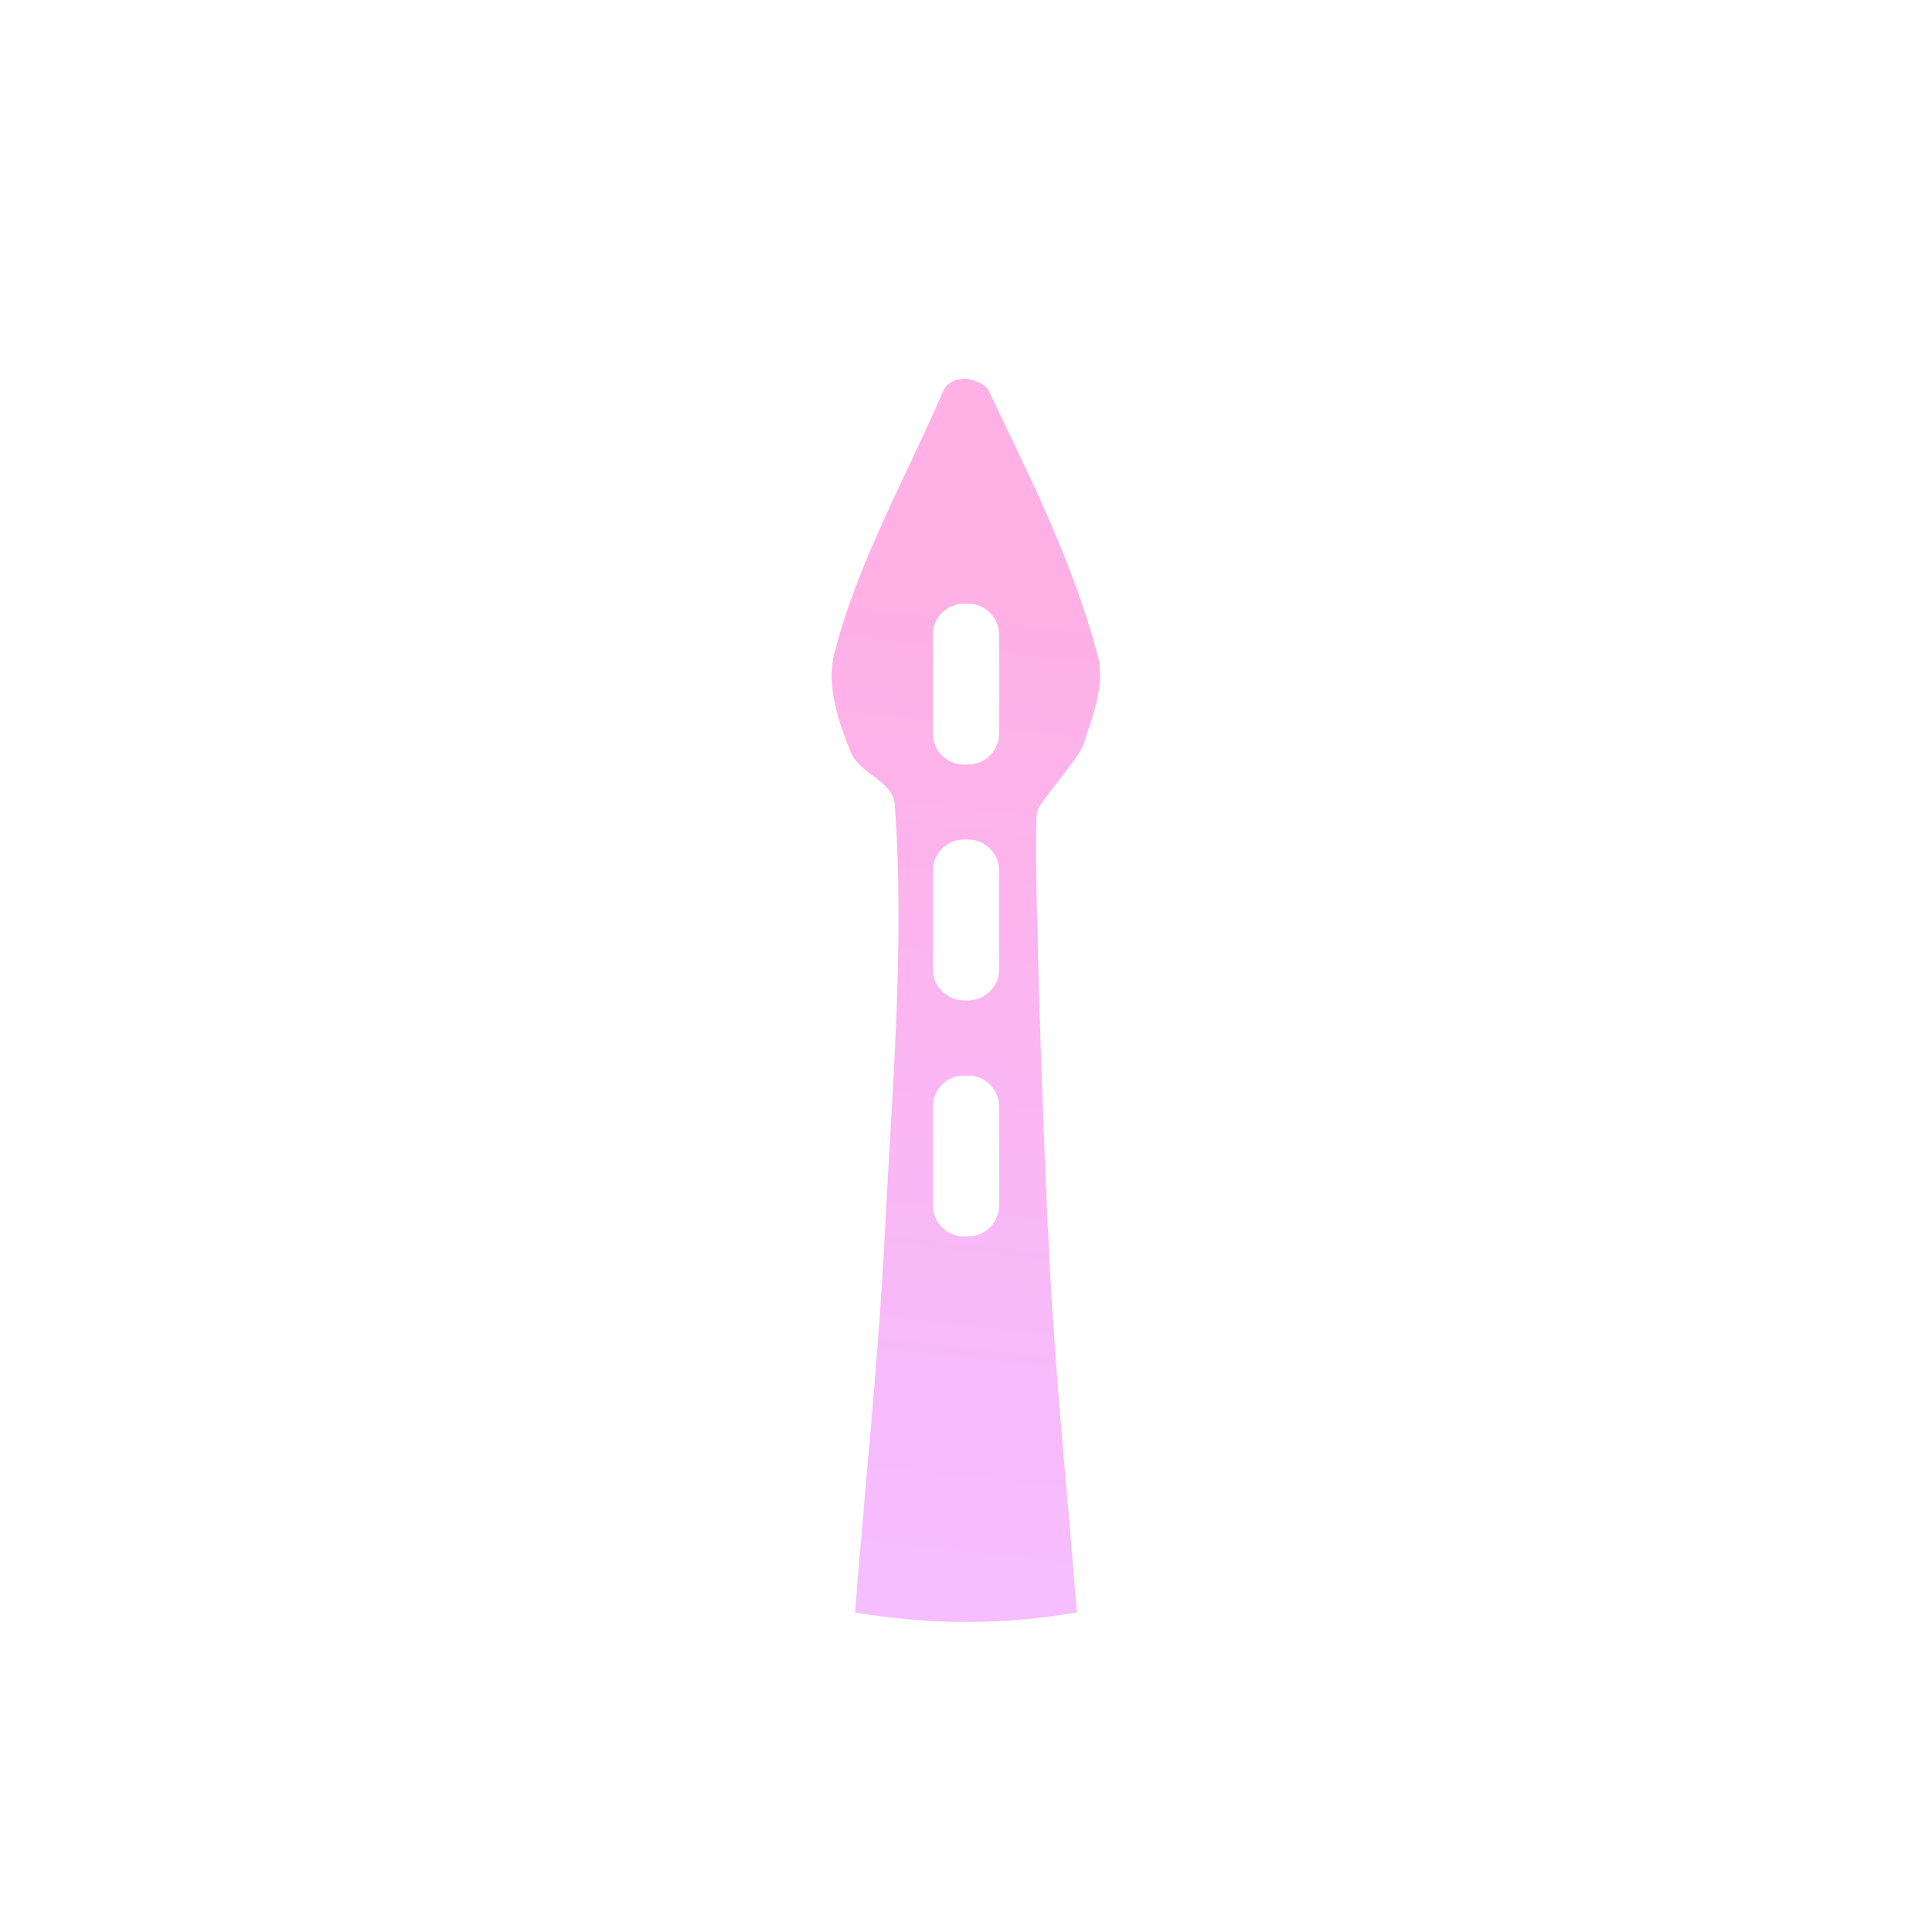 <?xml version="1.0" encoding="UTF-8" standalone="no"?>
<!DOCTYPE svg PUBLIC "-//W3C//DTD SVG 1.1//EN" "http://www.w3.org/Graphics/SVG/1.1/DTD/svg11.dtd">
<!-- Created with Vectornator (http://vectornator.io/) -->
<svg height="100%" stroke-miterlimit="10" style="fill-rule:nonzero;clip-rule:evenodd;stroke-linecap:round;stroke-linejoin:round;" version="1.1" viewBox="0 0 1920 1920" width="100%" xml:space="preserve" xmlns="http://www.w3.org/2000/svg" xmlns:vectornator="http://vectornator.io" xmlns:xlink="http://www.w3.org/1999/xlink">
<defs>
<radialGradient cx="1007.26" cy="1042.86" gradientTransform="matrix(1.949 0 0 1.949 -1003.18 -1072.57)" gradientUnits="userSpaceOnUse" id="RadialGradient" r="460.534">
<stop offset="0.675" stop-color="#d556ff"/>
<stop offset="1" stop-color="#ffb2d6" stop-opacity="0"/>
</radialGradient>
<linearGradient gradientTransform="matrix(0.704 0 0 0.704 284.485 284.485)" gradientUnits="userSpaceOnUse" id="LinearGradient" x1="604.662" x2="1278.87" y1="1302.5" y2="712.003">
<stop offset="0" stop-color="#fbf0ff"/>
<stop offset="0.995" stop-color="#ffe1f5"/>
</linearGradient>
<linearGradient gradientTransform="matrix(1 0 0 1 3.19744e-13 3.19744e-13)" gradientUnits="userSpaceOnUse" id="LinearGradient_2" x1="397.312" x2="1538.5" y1="1052.98" y2="1052.98">
<stop offset="0" stop-color="#f2a2ff"/>
<stop offset="0.994" stop-color="#ff90da"/>
</linearGradient>
<linearGradient gradientTransform="matrix(1 0 0 1 2.84217e-14 0)" gradientUnits="userSpaceOnUse" id="LinearGradient_3" x1="849.503" x2="1003.93" y1="1341.4" y2="544.143">
<stop offset="0" stop-color="#f2a2ff"/>
<stop offset="0.994" stop-color="#ff90da"/>
</linearGradient>
<linearGradient gradientTransform="matrix(1 0 0 1 0 0)" gradientUnits="userSpaceOnUse" id="LinearGradient_4" x1="906.776" x2="1009.44" y1="1536.4" y2="582.736">
<stop offset="0" stop-color="#f2a2ff"/>
<stop offset="0.994" stop-color="#ff90da"/>
</linearGradient>
</defs>
<g id="Layer-2" vectornator:layerName="Layer 2">
<g opacity="0" vectornator:layerName="Group 1">
<path d="M3.19744e-13 960C3.19744e-13 429.807 429.807 3.19744e-13 960 3.19744e-13C1490.19 3.19744e-13 1920 429.807 1920 960C1920 1490.19 1490.19 1920 960 1920C429.807 1920 3.19744e-13 1490.19 3.19744e-13 960Z" fill="url(#RadialGradient)" fill-rule="nonzero" opacity="0.497" stroke="none" vectornator:layerName="Oval 1"/>
<path d="M308.128 960C308.128 599.981 599.981 308.128 960 308.128C1320.02 308.128 1611.87 599.981 1611.87 960C1611.87 1320.02 1320.02 1611.87 960 1611.87C599.981 1611.87 308.128 1320.02 308.128 960Z" fill="url(#LinearGradient)" fill-rule="nonzero" opacity="0.901" stroke="none" vectornator:layerName="Oval 2"/>
</g>
<path d="M1280.34 494.094C1246.85 493.887 1215.17 529.688 1185.19 586.781C1173.8 608.47 1162.65 633.255 1151.75 660.281C1049.06 914.968 965.87 1467.64 881.875 1194.09C797.88 920.552 600.809 855 504.625 956.25C428.286 1036.61 416.068 1095.83 397.313 1289C510.466 1482.11 720.017 1611.87 960 1611.87C1211.66 1611.88 1429.86 1469.18 1538.5 1260.37C1536.81 1233.43 1533.55 1205.13 1528.09 1175.06C1436.38 669.291 1354.03 494.548 1280.34 494.094ZM1274.19 799.656C1344.14 799.656 1400.84 856.362 1400.84 926.312C1400.84 996.263 1344.14 1052.97 1274.19 1052.97C1204.24 1052.97 1147.53 996.263 1147.53 926.312C1147.53 856.362 1204.24 799.656 1274.19 799.656Z" fill="url(#LinearGradient_2)" fill-rule="nonzero" opacity="0" stroke="none" vectornator:layerName="Curve 1"/>
<path d="M960 308.125C955.764 308.125 951.592 308.357 947.375 308.438L947.375 486.562L1099.94 486.562L1099.94 445.594L1003.41 445.594L1003.41 409.906L1090.44 409.906L1090.44 373L1003.41 373L1003.41 344.25L1097.22 344.25L1097.22 322.719C1052.96 313.234 1007.09 308.125 960 308.125ZM875.094 313.812C828.663 319.856 783.766 330.687 740.938 345.969C733.639 359.84 729.906 376.548 729.906 396.219C729.906 417.365 734.064 434.961 742.375 449.031C750.686 463.102 761.535 473.406 774.906 479.906C788.277 486.407 805.157 489.656 825.563 489.656C845.64 489.656 862.391 485.872 875.844 478.344C889.297 470.815 899.602 460.285 906.719 446.75C913.836 433.215 917.406 415.897 917.406 394.75C917.406 365.622 909.261 342.95 892.969 326.781C887.749 321.601 881.734 317.333 875.094 313.812ZM1136.03 332.375L1136.03 413.5C1136.03 422.386 1137.73 432.574 1141.19 444.094C1143.33 451.252 1147.32 458.222 1153.12 464.969C1158.93 471.716 1165.32 476.901 1172.31 480.562C1179.31 484.224 1188 486.672 1198.41 487.906C1208.81 489.141 1218.41 489.781 1227.22 489.781C1242.44 489.781 1255.48 487.751 1266.34 483.719C1274.16 480.839 1281.63 475.836 1288.75 468.719C1295.87 461.601 1301.11 453.285 1304.44 443.781C1307.77 434.278 1309.44 424.197 1309.44 413.5L1309.44 409.812C1291.41 398.342 1272.79 387.753 1253.62 378.062L1253.62 416.094C1253.63 426.132 1250.91 433.872 1245.44 439.344C1239.97 444.816 1232.41 447.562 1222.78 447.562C1213.07 447.562 1205.47 444.773 1200 439.219C1194.53 433.665 1191.81 425.967 1191.81 416.094L1191.81 350.719C1173.6 343.784 1154.99 337.681 1136.03 332.375ZM823.219 344.875C834.985 344.875 844.318 348.798 851.188 356.656C858.058 364.514 861.469 376.967 861.469 394C861.469 414.241 858.177 428.277 851.594 436.094C845.011 443.911 835.732 447.812 823.719 447.812C812.035 447.812 802.788 443.825 796 435.844C789.212 427.862 785.813 414.735 785.813 396.469C785.812 378.038 789.233 364.825 796.062 356.844C802.892 348.862 811.946 344.875 823.219 344.875ZM699.781 362.281C681.791 370.124 664.195 378.686 647.094 388.062L647.094 405.719L638.469 393.031C625.219 400.561 612.212 408.464 599.562 416.875L647.094 486.562L699.781 486.562L699.781 362.281ZM579.344 430.969C561.089 444.127 543.521 458.161 526.75 473.094L526.75 486.562L579.344 486.562L579.344 430.969ZM1346.81 435.344L1346.81 486.562L1399.41 486.562L1399.41 478.5C1382.66 463.213 1365.08 448.837 1346.81 435.344ZM617.938 527.438C588.563 527.438 565.644 535.669 549.188 552.125C532.731 568.581 524.5 591.586 524.5 621.125C524.5 642.272 528.658 659.867 536.969 673.938C545.279 688.008 556.129 698.281 569.5 704.781C582.871 711.281 599.75 714.531 620.156 714.531C640.233 714.531 657.016 710.779 670.469 703.25C683.922 695.721 694.196 685.192 701.313 671.656C708.43 658.121 712 640.772 712 619.625C712 590.497 703.854 567.856 687.563 551.688C671.271 535.519 648.053 527.438 617.938 527.438ZM1438 527.438C1408.63 527.438 1385.71 535.669 1369.25 552.125C1352.79 568.581 1344.56 591.586 1344.56 621.125C1344.56 642.272 1348.72 659.867 1357.03 673.938C1365.34 688.008 1376.19 698.281 1389.56 704.781C1402.93 711.281 1419.81 714.531 1440.22 714.531C1460.3 714.531 1477.08 710.779 1490.53 703.25C1503.98 695.721 1514.26 685.192 1521.38 671.656C1525.54 663.74 1528.33 654.366 1530.06 643.844C1506.88 602.125 1479.25 563.238 1447.81 527.781C1444.62 527.579 1441.37 527.438 1438 527.438ZM469.812 530.531C460.07 541.642 450.667 553.053 441.688 564.812L441.688 630.625L418.656 596.781C409.382 610.576 400.751 624.829 392.531 639.344L441.688 711.469L494.406 711.469L494.406 530.531L469.812 530.531ZM741.969 530.531L741.969 711.469L894.531 711.469L894.531 670.469L798 670.469L798 634.812L885.031 634.812L885.031 597.906L798 597.906L798 569.156L891.812 569.156L891.812 530.531L741.969 530.531ZM930.625 530.531L930.625 638.406C930.625 647.293 932.356 657.48 935.812 669C937.952 676.158 941.918 683.128 947.719 689.875C953.52 696.622 959.913 701.808 966.906 705.469C973.9 709.13 982.591 711.578 993 712.812C1003.41 714.047 1013.01 714.656 1021.81 714.656C1037.03 714.656 1050.08 712.656 1060.94 708.625C1068.75 705.745 1076.23 700.742 1083.34 693.625C1090.46 686.508 1095.7 678.191 1099.03 668.688C1102.36 659.184 1104.03 649.103 1104.03 638.406L1104.03 530.531L1048.25 530.531L1048.25 641C1048.25 651.038 1045.5 658.778 1040.03 664.25C1034.56 669.722 1027 672.469 1017.38 672.469C1007.67 672.469 1000.07 669.679 994.594 664.125C989.122 658.571 986.406 650.874 986.406 641L986.406 530.531L930.625 530.531ZM1141.41 530.531L1141.41 711.469L1194 711.469L1194 612.094L1261.75 711.469L1314.47 711.469L1314.47 530.531L1261.75 530.531L1261.75 630.625L1193.62 530.531L1141.41 530.531ZM617.812 569.781C629.579 569.781 638.911 573.705 645.781 581.562C652.652 589.42 656.094 601.874 656.094 618.906C656.094 639.148 652.802 653.152 646.219 660.969C639.636 668.786 630.326 672.719 618.312 672.719C606.628 672.719 597.382 668.7 590.594 660.719C583.805 652.737 580.406 639.642 580.406 621.375C580.406 602.944 583.827 589.731 590.656 581.75C597.486 573.769 606.54 569.781 617.812 569.781ZM1437.88 569.781C1449.64 569.781 1458.97 573.705 1465.84 581.562C1472.71 589.42 1476.16 601.874 1476.16 618.906C1476.16 639.148 1472.86 653.152 1466.28 660.969C1459.7 668.786 1450.39 672.719 1438.38 672.719C1426.69 672.719 1417.45 668.7 1410.66 660.719C1403.87 652.737 1400.5 639.642 1400.5 621.375C1400.5 602.944 1403.89 589.731 1410.72 581.75C1417.55 573.769 1426.6 569.781 1437.88 569.781ZM373.938 674.375C368.004 686.527 362.467 698.907 357.281 711.469L373.938 711.469L373.938 674.375ZM1562.03 709.75L1562.03 711.469L1562.72 711.469C1562.48 710.899 1562.27 710.318 1562.03 709.75ZM414.281 751.938C384.906 751.938 361.988 760.169 345.531 776.625C335.786 786.37 329.006 798.477 325.031 812.812C324.369 815.679 323.655 818.526 323.031 821.406C321.618 828.939 320.844 836.97 320.844 845.625C320.844 866.772 325.002 884.367 333.312 898.438C341.623 912.508 352.473 922.782 365.844 929.281C379.215 935.781 396.094 939.031 416.5 939.031C436.577 939.031 453.359 935.279 466.812 927.75C480.266 920.221 490.539 909.692 497.656 896.156C504.774 882.621 508.344 865.272 508.344 844.125C508.344 814.997 500.198 792.356 483.906 776.188C467.614 760.019 444.397 751.938 414.281 751.938ZM1234.34 751.938C1204.97 751.938 1182.08 760.169 1165.62 776.625C1149.17 793.081 1140.94 816.086 1140.94 845.625C1140.94 866.772 1145.1 884.367 1153.41 898.438C1161.72 912.508 1172.54 922.782 1185.91 929.281C1199.28 935.781 1216.16 939.031 1236.56 939.031C1256.64 939.031 1273.42 935.279 1286.88 927.75C1300.33 920.221 1310.6 909.692 1317.72 896.156C1324.84 882.621 1328.41 865.272 1328.41 844.125C1328.41 814.997 1320.26 792.356 1303.97 776.188C1287.68 760.019 1264.46 751.938 1234.34 751.938ZM538.344 755.031L538.344 935.969L690.875 935.969L690.875 895L594.375 895L594.375 859.312L681.375 859.312L681.375 822.406L594.375 822.406L594.375 793.656L688.156 793.656L688.156 755.031L538.344 755.031ZM726.969 755.031L726.969 862.906C726.969 871.793 728.7 881.981 732.156 893.5C734.295 900.658 738.262 907.628 744.063 914.375C749.864 921.122 756.256 926.308 763.25 929.969C770.244 933.63 778.935 936.078 789.344 937.312C799.752 938.547 809.383 939.156 818.188 939.156C833.41 939.156 846.451 937.156 857.312 933.125C865.129 930.245 872.571 925.242 879.688 918.125C886.805 911.008 892.043 902.691 895.375 893.188C898.707 883.684 900.375 873.603 900.375 862.906L900.375 755.031L844.594 755.031L844.594 865.5C844.594 875.538 841.847 883.278 836.375 888.75C830.903 894.222 823.345 896.969 813.719 896.969C804.01 896.969 796.441 894.179 790.969 888.625C785.497 883.071 782.75 875.374 782.75 865.5L782.75 755.031L726.969 755.031ZM937.781 755.031L937.781 935.969L990.344 935.969L990.344 836.594L1058.09 935.969L1110.81 935.969L1110.81 755.031L1058.09 755.031L1058.09 855.125L989.969 755.031L937.781 755.031ZM1358.41 755.031L1358.41 935.969L1510.94 935.969L1510.94 895L1414.44 895L1414.44 859.312L1501.44 859.312L1501.44 822.406L1414.44 822.406L1414.44 793.656L1508.22 793.656L1508.22 755.031L1358.41 755.031ZM1552 755.031L1552 862.906C1552 871.793 1553.73 881.981 1557.19 893.5C1559.33 900.658 1563.29 907.628 1569.09 914.375C1574.89 921.122 1581.29 926.307 1588.28 929.969C1594.55 933.249 1602.27 935.512 1611.28 936.844C1609.06 873.515 1597.82 812.516 1578.78 755.031L1552 755.031ZM414.156 794.281C425.923 794.281 435.254 798.204 442.125 806.062C448.996 813.921 452.438 826.374 452.438 843.406C452.438 863.648 449.145 877.652 442.562 885.469C435.98 893.286 426.67 897.219 414.656 897.219C402.972 897.219 393.726 893.2 386.938 885.219C380.149 877.237 376.781 864.141 376.781 845.875C376.781 827.444 380.17 814.231 387 806.25C393.829 798.269 402.884 794.281 414.156 794.281ZM1234.22 794.281C1245.99 794.281 1255.32 798.204 1262.19 806.062C1269.06 813.921 1272.5 826.374 1272.5 843.406C1272.5 863.648 1269.21 877.652 1262.62 885.469C1256.04 893.286 1246.73 897.219 1234.72 897.219C1223.03 897.219 1213.82 893.2 1207.03 885.219C1200.24 877.237 1196.84 864.141 1196.84 845.875C1196.84 827.444 1200.26 814.231 1207.09 806.25C1213.92 798.269 1222.95 794.281 1234.22 794.281ZM1027.5 978.094C998.125 978.094 975.206 986.325 958.75 1002.78C942.294 1019.24 934.062 1042.21 934.062 1071.75C934.062 1092.9 938.22 1110.52 946.531 1124.59C954.842 1138.66 965.692 1148.94 979.062 1155.44C992.434 1161.94 1009.31 1165.19 1029.72 1165.19C1049.8 1165.19 1066.58 1161.44 1080.03 1153.91C1093.48 1146.38 1103.76 1135.85 1110.88 1122.31C1117.99 1108.78 1121.56 1091.43 1121.56 1070.28C1121.56 1041.15 1113.42 1018.51 1097.12 1002.34C1080.83 986.175 1057.62 978.094 1027.5 978.094ZM331.469 981.156L331.469 1132.81C334.172 1142.67 337.07 1152.43 340.219 1162.09L484.031 1162.09L484.031 1121.12L387.5 1121.12L387.5 1085.47L474.531 1085.47L474.531 1048.56L387.5 1048.56L387.5 1019.81L481.312 1019.81L481.312 981.156L331.469 981.156ZM520.125 981.156L520.125 1089.03C520.125 1097.92 521.825 1108.14 525.281 1119.66C527.421 1126.81 531.418 1133.75 537.219 1140.5C543.02 1147.25 549.412 1152.46 556.406 1156.12C563.4 1159.79 572.091 1162.23 582.5 1163.47C592.909 1164.7 602.508 1165.31 611.312 1165.31C626.535 1165.31 639.576 1163.31 650.438 1159.28C658.254 1156.4 665.726 1151.4 672.844 1144.28C679.961 1137.16 685.199 1128.85 688.531 1119.34C691.864 1109.84 693.531 1099.73 693.531 1089.03L693.531 981.156L637.75 981.156L637.75 1091.62C637.75 1101.66 635.003 1109.43 629.531 1114.91C624.059 1120.38 616.502 1123.09 606.875 1123.09C597.166 1123.09 589.566 1120.34 584.094 1114.78C578.622 1109.23 575.906 1101.5 575.906 1091.62L575.906 981.156L520.125 981.156ZM730.906 981.156L730.906 1162.09L783.5 1162.09L783.5 1062.75L851.25 1162.09L903.969 1162.09L903.969 981.156L851.25 981.156L851.25 1081.25L783.125 981.156L730.906 981.156ZM1151.53 981.156L1151.53 1162.09L1304.09 1162.09L1304.09 1121.12L1207.59 1121.12L1207.59 1085.47L1294.59 1085.47L1294.59 1048.56L1207.59 1048.56L1207.59 1019.81L1301.38 1019.81L1301.38 981.156L1151.53 981.156ZM1347.72 981.156L1347.72 1089.03C1347.72 1097.92 1349.45 1108.14 1352.91 1119.66C1355.05 1126.81 1359.01 1133.75 1364.81 1140.5C1370.61 1147.25 1377.01 1152.46 1384 1156.12C1390.99 1159.79 1399.69 1162.23 1410.09 1163.47C1420.5 1164.7 1430.13 1165.31 1438.94 1165.31C1454.16 1165.31 1467.2 1163.28 1478.06 1159.25C1485.88 1156.37 1493.32 1151.4 1500.44 1144.28C1507.56 1137.16 1512.79 1128.85 1516.12 1119.34C1519.46 1109.84 1521.12 1099.73 1521.12 1089.03L1521.12 981.156L1465.34 981.156L1465.34 1091.62C1465.34 1101.66 1462.6 1109.43 1457.12 1114.91C1451.65 1120.38 1444.1 1123.09 1434.47 1123.09C1424.76 1123.09 1417.19 1120.34 1411.72 1114.78C1406.25 1109.23 1403.5 1101.5 1403.5 1091.62L1403.5 981.156L1347.72 981.156ZM1558.53 981.156L1558.53 1162.09L1579.78 1162.09C1598.35 1105.12 1609.23 1044.7 1611.31 982.031L1610.72 981.156L1558.53 981.156ZM1027.38 1020.41C1039.14 1020.41 1048.47 1024.36 1055.34 1032.22C1062.21 1040.08 1065.66 1052.5 1065.66 1069.53C1065.66 1089.77 1062.36 1103.81 1055.78 1111.62C1049.2 1119.44 1039.89 1123.34 1027.88 1123.34C1016.19 1123.34 1006.94 1119.36 1000.16 1111.38C993.368 1103.39 990 1090.27 990 1072C990 1053.57 993.389 1040.36 1000.22 1032.38C1007.05 1024.39 1016.1 1020.41 1027.38 1020.41ZM821.469 1202.59C792.094 1202.59 769.175 1210.82 752.719 1227.28C736.262 1243.74 728.031 1266.71 728.031 1296.25C728.031 1317.4 732.189 1335.02 740.5 1349.09C748.811 1363.16 759.66 1373.44 773.031 1379.94C786.402 1386.44 803.282 1389.69 823.688 1389.69C843.765 1389.69 860.547 1385.94 874 1378.41C887.453 1370.88 897.727 1360.35 904.844 1346.81C911.961 1333.28 915.531 1315.93 915.531 1294.78C915.531 1265.65 907.386 1243.01 891.094 1226.84C874.802 1210.68 851.585 1202.59 821.469 1202.59ZM356.156 1205.66C360.471 1216.25 365.028 1226.72 369.875 1237.03L369.875 1205.66L356.156 1205.66ZM431.719 1205.66L431.719 1316.12C431.719 1323.74 430.121 1330.04 426.969 1335.03C436.894 1349.11 447.236 1362.86 458.219 1376.09C461.13 1373.95 464.011 1371.58 466.812 1368.78C473.93 1361.66 479.168 1353.35 482.5 1343.84C485.832 1334.34 487.5 1324.23 487.5 1313.53L487.5 1205.66L431.719 1205.66ZM524.875 1205.66L524.875 1386.59L577.469 1386.59L577.469 1287.25L645.219 1386.59L697.938 1386.59L697.938 1205.66L645.219 1205.66L645.219 1305.78L577.094 1205.66L524.875 1205.66ZM945.5 1205.66L945.5 1386.59L1098.06 1386.59L1098.06 1345.62L1001.56 1345.62L1001.56 1309.97L1088.56 1309.97L1088.56 1273.06L1001.56 1273.06L1001.56 1244.31L1095.34 1244.31L1095.34 1205.66L945.5 1205.66ZM1136.03 1205.66L1136.03 1313.53C1136.03 1322.42 1137.73 1332.64 1141.19 1344.16C1143.33 1351.31 1147.32 1358.25 1153.12 1365C1158.93 1371.75 1165.32 1376.96 1172.31 1380.62C1179.31 1384.29 1188 1386.73 1198.41 1387.97C1208.81 1389.2 1218.41 1389.81 1227.22 1389.81C1242.44 1389.81 1255.48 1387.81 1266.34 1383.78C1274.16 1380.9 1281.63 1375.9 1288.75 1368.78C1295.87 1361.66 1301.11 1353.35 1304.44 1343.84C1307.77 1334.34 1309.44 1324.23 1309.44 1313.53L1309.44 1205.66L1253.62 1205.66L1253.62 1316.12C1253.63 1326.16 1250.91 1333.93 1245.44 1339.41C1239.97 1344.88 1232.41 1347.59 1222.78 1347.59C1213.07 1347.59 1205.47 1344.84 1200 1339.28C1194.53 1333.73 1191.81 1326 1191.81 1316.12L1191.81 1205.66L1136.03 1205.66ZM1346.81 1205.66L1346.81 1386.59L1399.41 1386.59L1399.41 1287.25L1460.78 1377.25C1482.58 1351.12 1502.33 1323.26 1519.88 1293.91L1519.88 1205.66L1467.16 1205.66L1467.16 1305.78L1399.03 1205.66L1346.81 1205.66ZM821.344 1244.91C833.11 1244.91 842.443 1248.86 849.312 1256.72C856.183 1264.58 859.625 1277 859.625 1294.03C859.625 1314.27 856.333 1328.31 849.75 1336.12C843.168 1343.94 833.857 1347.84 821.844 1347.84C810.16 1347.84 800.913 1343.86 794.125 1335.88C787.337 1327.89 783.969 1314.77 783.969 1296.5C783.969 1278.07 787.358 1264.89 794.188 1256.91C801.017 1248.92 810.071 1244.91 821.344 1244.91ZM621.156 1430.22C591.782 1430.22 568.863 1438.45 552.406 1454.91C549.851 1457.46 547.565 1460.22 545.406 1463.09C559.13 1474.42 573.43 1485.03 588.062 1495.22C589.625 1491.08 591.457 1487.36 593.875 1484.53C600.704 1476.55 609.759 1472.56 621.031 1472.56C632.798 1472.56 642.098 1476.49 648.969 1484.34C655.839 1492.2 659.281 1504.66 659.281 1521.69C659.281 1527.66 658.885 1532.92 658.313 1537.81C675.022 1546.55 692.103 1554.67 709.625 1561.97C713.284 1550.72 715.188 1537.61 715.188 1522.44C715.187 1493.31 707.042 1470.64 690.75 1454.47C674.458 1438.3 651.272 1430.22 621.156 1430.22ZM745.188 1433.31L745.188 1575.47C793.702 1592.4 844.775 1603.82 897.75 1608.84L897.75 1573.28L801.219 1573.28L801.219 1537.59L888.25 1537.59L888.25 1500.72L801.219 1500.72L801.219 1471.94L895.031 1471.94L895.031 1433.31L745.188 1433.31ZM933.812 1433.31L933.812 1541.19C933.812 1550.07 935.544 1560.26 939 1571.78C941.139 1578.94 945.105 1585.91 950.906 1592.66C956.707 1599.4 963.1 1604.62 970.094 1608.28C972.37 1609.47 974.891 1610.5 977.531 1611.44C1013.27 1610.49 1048.3 1606.73 1082.38 1600.25C1083.78 1599.03 1085.18 1597.79 1086.56 1596.41C1093.68 1589.29 1098.89 1581 1102.22 1571.5C1105.55 1562 1107.22 1551.88 1107.22 1541.19L1107.22 1433.31L1051.44 1433.31L1051.44 1543.78C1051.44 1553.82 1048.72 1561.56 1043.25 1567.03C1037.78 1572.5 1030.22 1575.25 1020.59 1575.25C1010.88 1575.25 1003.28 1572.46 997.812 1566.91C992.341 1561.35 989.594 1553.66 989.594 1543.78L989.594 1433.31L933.812 1433.31ZM1144.62 1433.31L1144.62 1585.19C1162.49 1579.92 1180.02 1573.88 1197.22 1567.16L1197.22 1514.91L1224.97 1555.59C1257.35 1541.17 1288.32 1524.2 1317.66 1504.91L1317.66 1433.31L1264.97 1433.31L1264.97 1533.41L1196.84 1433.31L1144.62 1433.31ZM1406 1435.19C1392.85 1439.25 1381.62 1445.75 1372.47 1454.91C1366.16 1461.22 1361.11 1468.52 1357.22 1476.75C1374.17 1463.7 1390.43 1449.81 1406 1435.19Z" fill="url(#LinearGradient_3)" fill-rule="nonzero" opacity="0" stroke="none" vectornator:layerName="Curve 3"/>
<path d="M959.781 376.469C950.114 376.318 941.296 379.514 937.219 388.969C900.01 475.249 852.467 558.28 829.188 649.312C820.958 681.491 833.139 716.796 845.5 747.625C853.866 768.49 887.565 776.579 889.188 799C899.313 938.998 886.595 1079.81 879.656 1220C873.335 1347.71 859.836 1474.94 849.688 1602.41C885.562 1608.52 922.382 1611.88 960 1611.88C997.576 1611.88 1034.35 1608.51 1070.19 1602.41C1060.97 1486.26 1049.04 1370.29 1042.97 1253.94C1036.24 1125.06 1026.26 828.989 1030.66 806.344C1032.32 797.757 1071.96 753.929 1076.44 740.438C1085.93 711.815 1098.66 680.25 1090.84 651.125C1065.53 556.83 1024.27 475.772 982.219 387.656C979.311 381.563 966.531 376.574 959.781 376.469ZM957.875 599.969L962.125 599.969C979.116 599.969 992.906 613.728 992.906 630.719L992.906 729.062C992.906 746.053 979.116 759.812 962.125 759.812L957.875 759.812C940.884 759.812 927.094 746.053 927.094 729.062L927.094 630.719C927.094 613.728 940.884 599.969 957.875 599.969ZM957.875 834.312L962.125 834.312C979.116 834.313 992.906 848.103 992.906 865.094L992.906 963.406C992.906 980.397 979.116 994.156 962.125 994.156L957.875 994.156C940.884 994.156 927.094 980.397 927.094 963.406L927.094 865.094C927.094 848.103 940.884 834.312 957.875 834.312ZM957.875 1068.88L962.125 1068.88C979.116 1068.88 992.906 1082.63 992.906 1099.62L992.906 1197.94C992.906 1214.93 979.116 1228.72 962.125 1228.72L957.875 1228.72C940.884 1228.72 927.094 1214.93 927.094 1197.94L927.094 1099.62C927.094 1082.63 940.884 1068.87 957.875 1068.88Z" fill="url(#LinearGradient_4)" fill-rule="nonzero" opacity="0.713" stroke="none" vectornator:layerName="Curve 4"/>
</g>
</svg>
